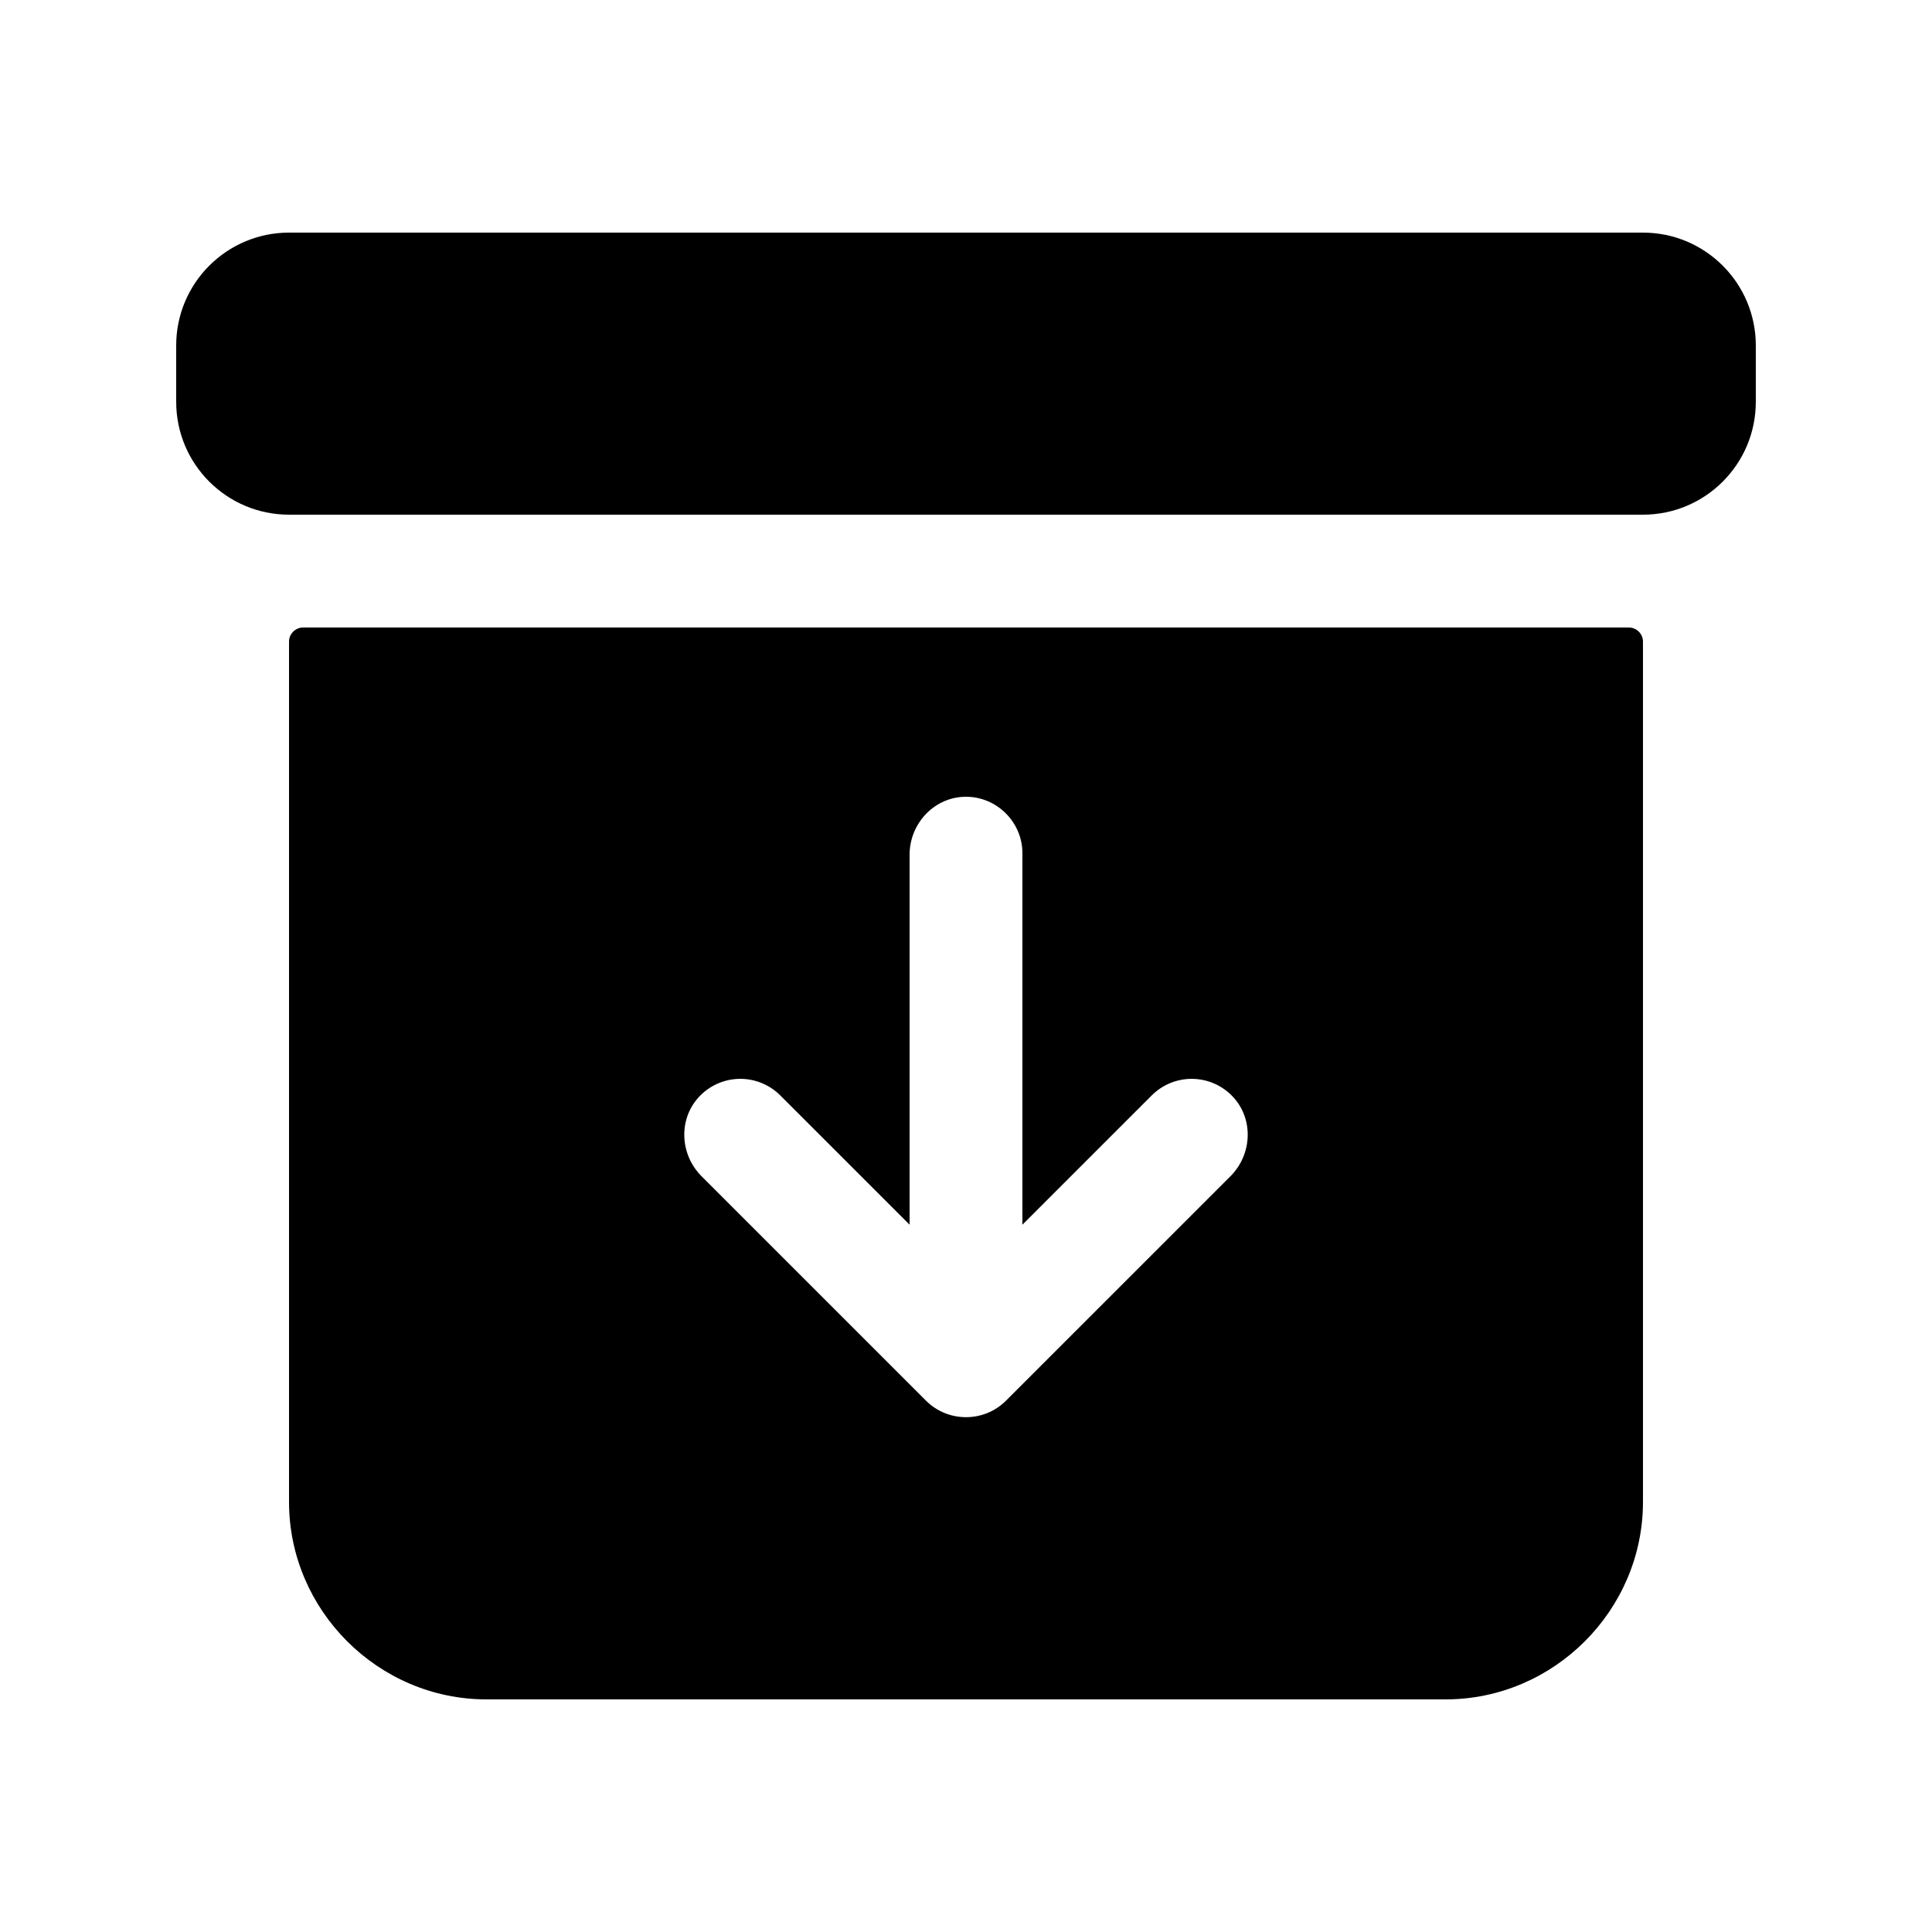 <?xml version="1.0" encoding="UTF-8" standalone="no"?>
<!DOCTYPE svg PUBLIC "-//W3C//DTD SVG 1.1//EN" "http://www.w3.org/Graphics/SVG/1.1/DTD/svg11.dtd">
<svg width="100%" height="100%" viewBox="0 0 40 40" version="1.1" xmlns="http://www.w3.org/2000/svg" xmlns:xlink="http://www.w3.org/1999/xlink" xml:space="preserve" xmlns:serif="http://www.serif.com/" style="fill-rule:evenodd;clip-rule:evenodd;stroke-linejoin:round;stroke-miterlimit:2;">
    <g transform="matrix(0.073,0,0,0.073,20,20)">
        <g id="archive.svg" transform="matrix(1,0,0,1,-256,-256)">
            <path d="M64,164L64,408C64,438.721 89.279,464 120,464L392,464C422.721,464 448,438.721 448,408L448,164C448,161.806 446.194,160 444,160L68,160C65.806,160 64,161.806 64,164ZM331,315.63L267.31,379.31C261.104,385.512 250.896,385.512 244.69,379.31L181,315.63C174.91,309.54 174.35,299.63 180.15,293.25C183.181,289.911 187.487,288.004 191.997,288.004C196.238,288.004 200.311,289.691 203.31,292.69L240,329.37L240,224.45C240,215.84 246.62,208.45 255.23,208.02C255.486,208.008 255.743,208.001 256,208.001C264.777,208.001 271.999,215.223 272,224L272,329.37L308.69,292.69C311.689,289.691 315.762,288.004 320.003,288.004C324.513,288.004 328.819,289.911 331.85,293.25C337.65,299.62 337.09,309.54 331,315.63Z" style="fill-rule:nonzero;"/>
            <path d="M480,80C480,62.339 465.661,48 448,48L64,48C46.339,48 32,62.339 32,80L32,96C32,113.661 46.339,128 64,128L448,128C465.661,128 480,113.661 480,96L480,80Z"/>
        </g>
        <g id="archive.svg1" serif:id="archive.svg">
        </g>
    </g>
</svg>
